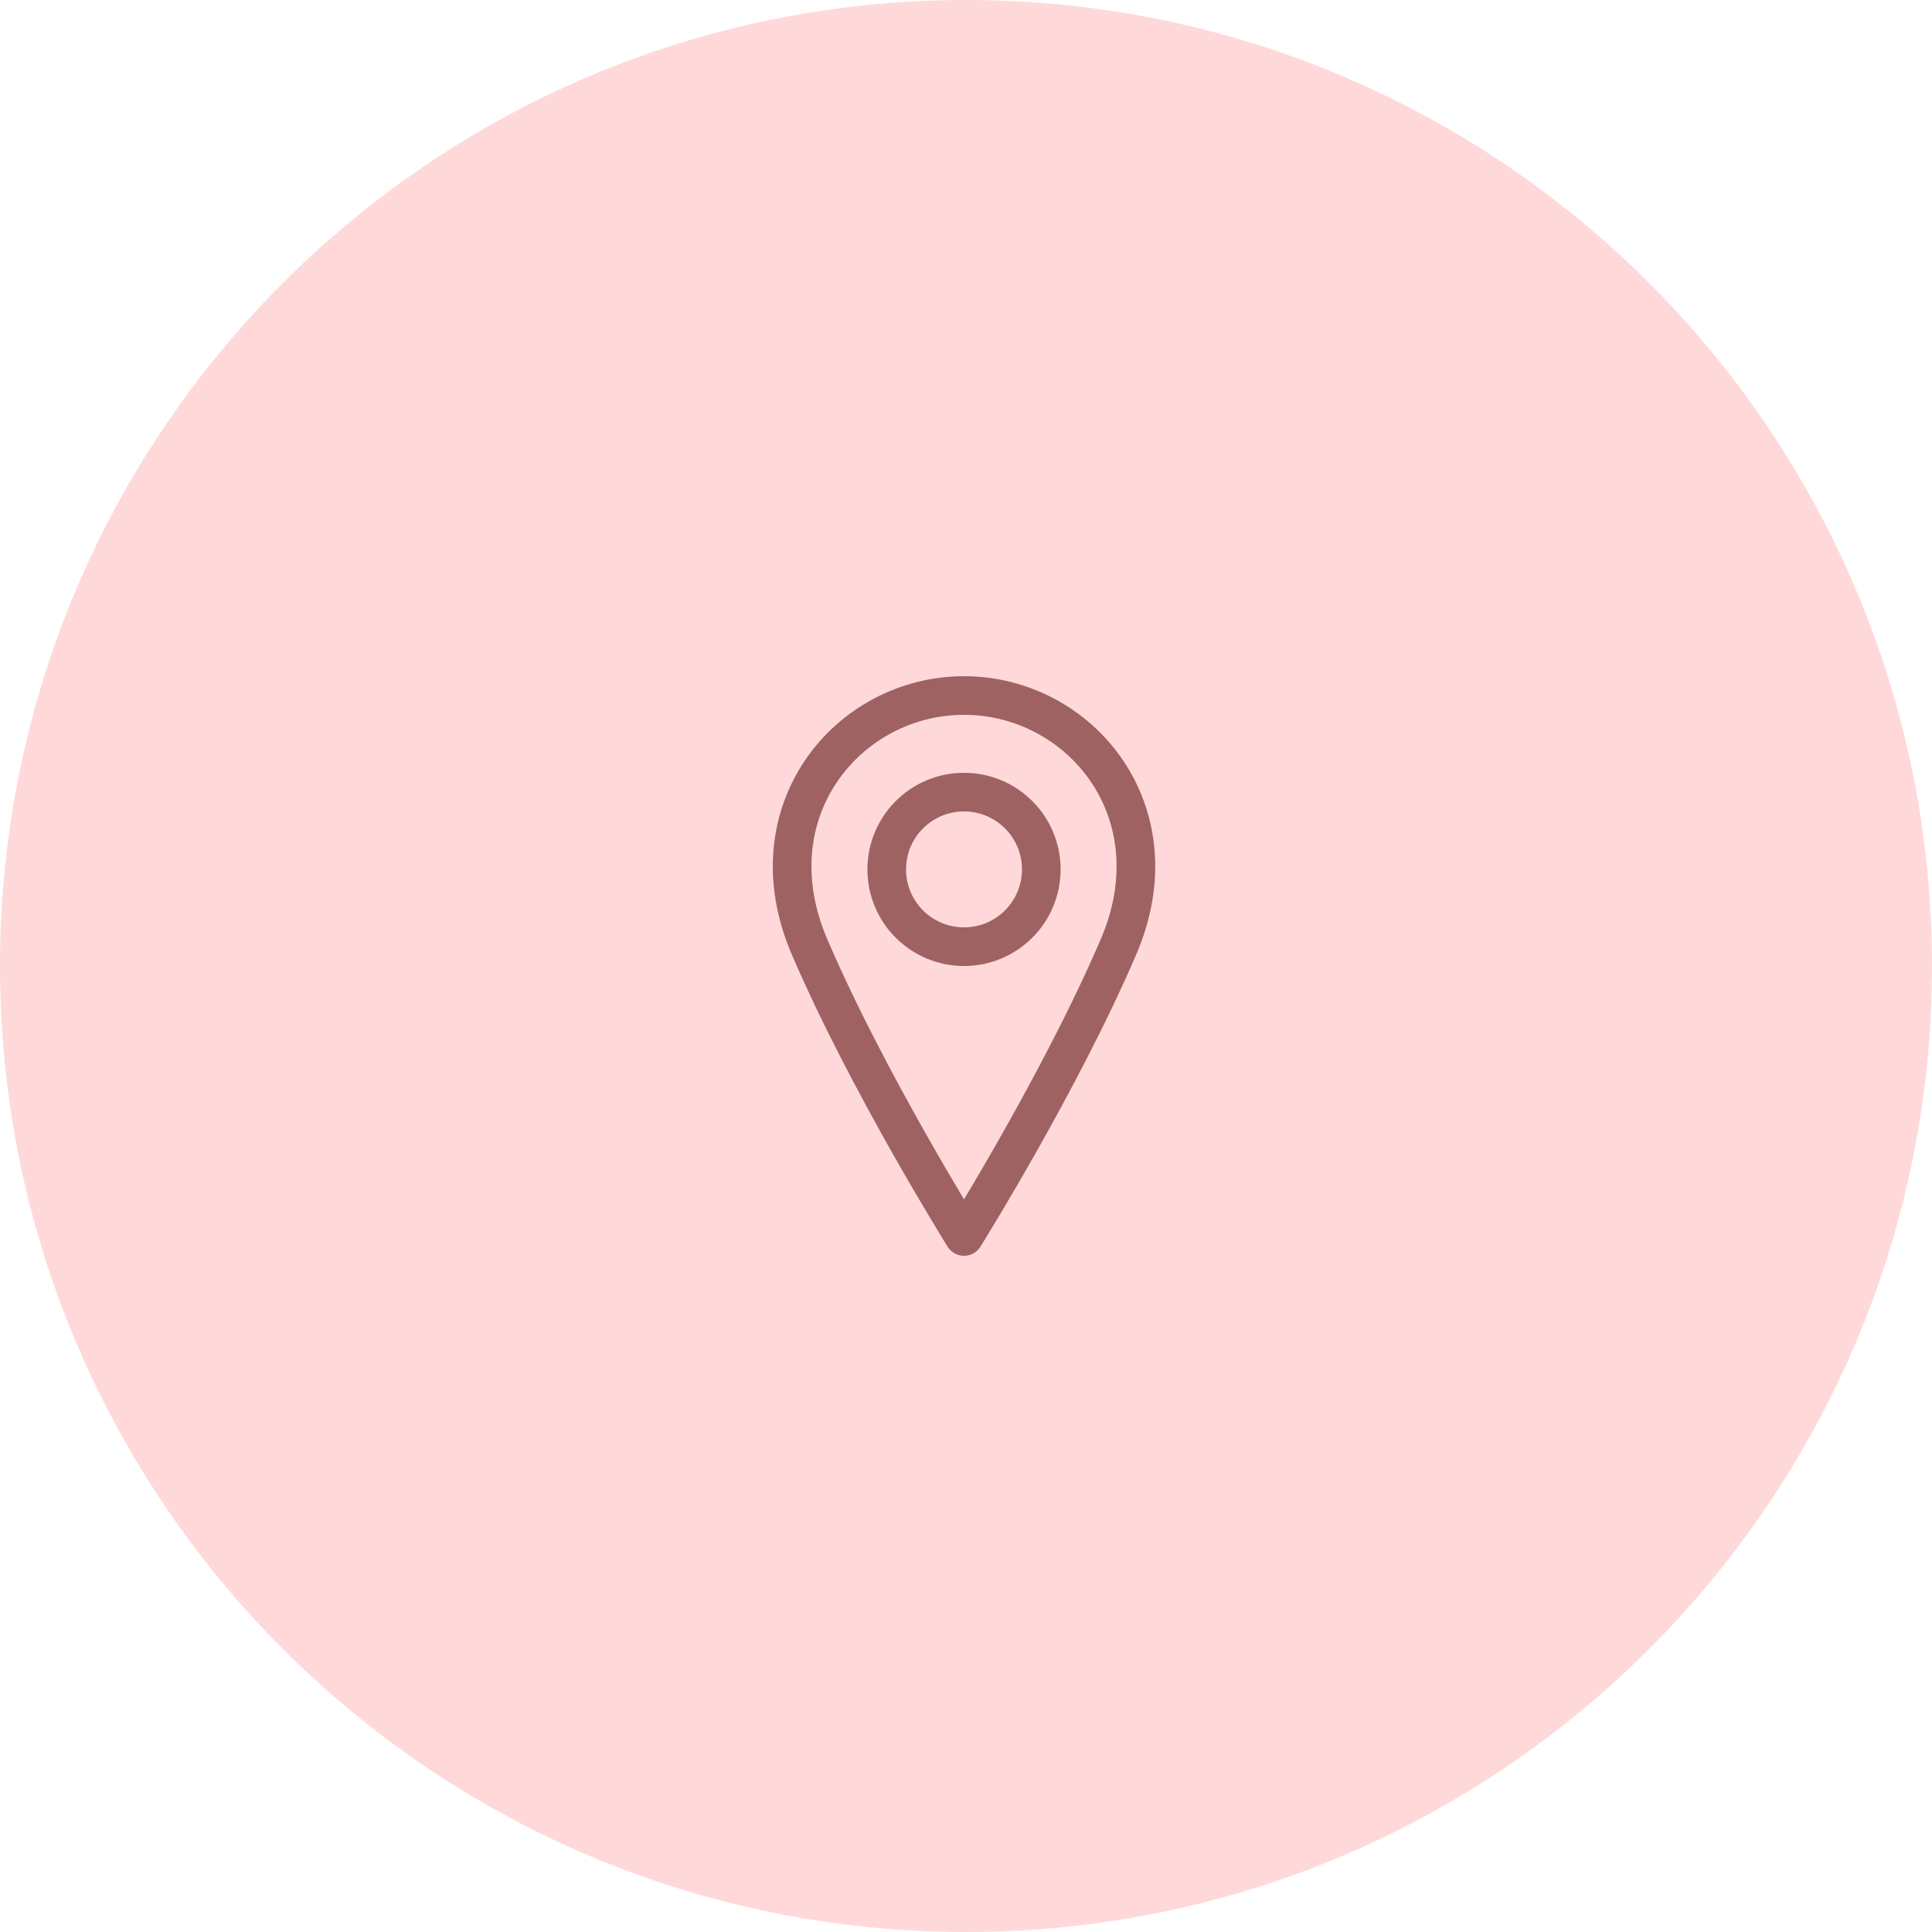<svg width="100" height="100" viewBox="0 0 100 100" fill="none" xmlns="http://www.w3.org/2000/svg">
<path d="M49.897 49C52.106 49 53.897 47.209 53.897 45C53.897 42.791 52.106 41 49.897 41C47.688 41 45.897 42.791 45.897 45C45.897 47.209 47.688 49 49.897 49Z" stroke="#876A6A" stroke-width="2" stroke-linecap="round" stroke-linejoin="round"/>
<path d="M57.897 49C54.897 56 49.897 64 49.897 64C49.897 64 44.897 56 41.897 49C38.897 42 43.897 36 49.897 36C55.897 36 60.897 42 57.897 49Z" stroke="#876A6A" stroke-width="2" stroke-linecap="round" stroke-linejoin="round"/>
<path d="M100 50C100 77.614 77.614 100 50 100C22.386 100 0 77.614 0 50C0 22.386 22.386 0 50 0C77.614 0 100 22.386 100 50Z" fill="#FF4444" fill-opacity="0.2"/>
</svg>
